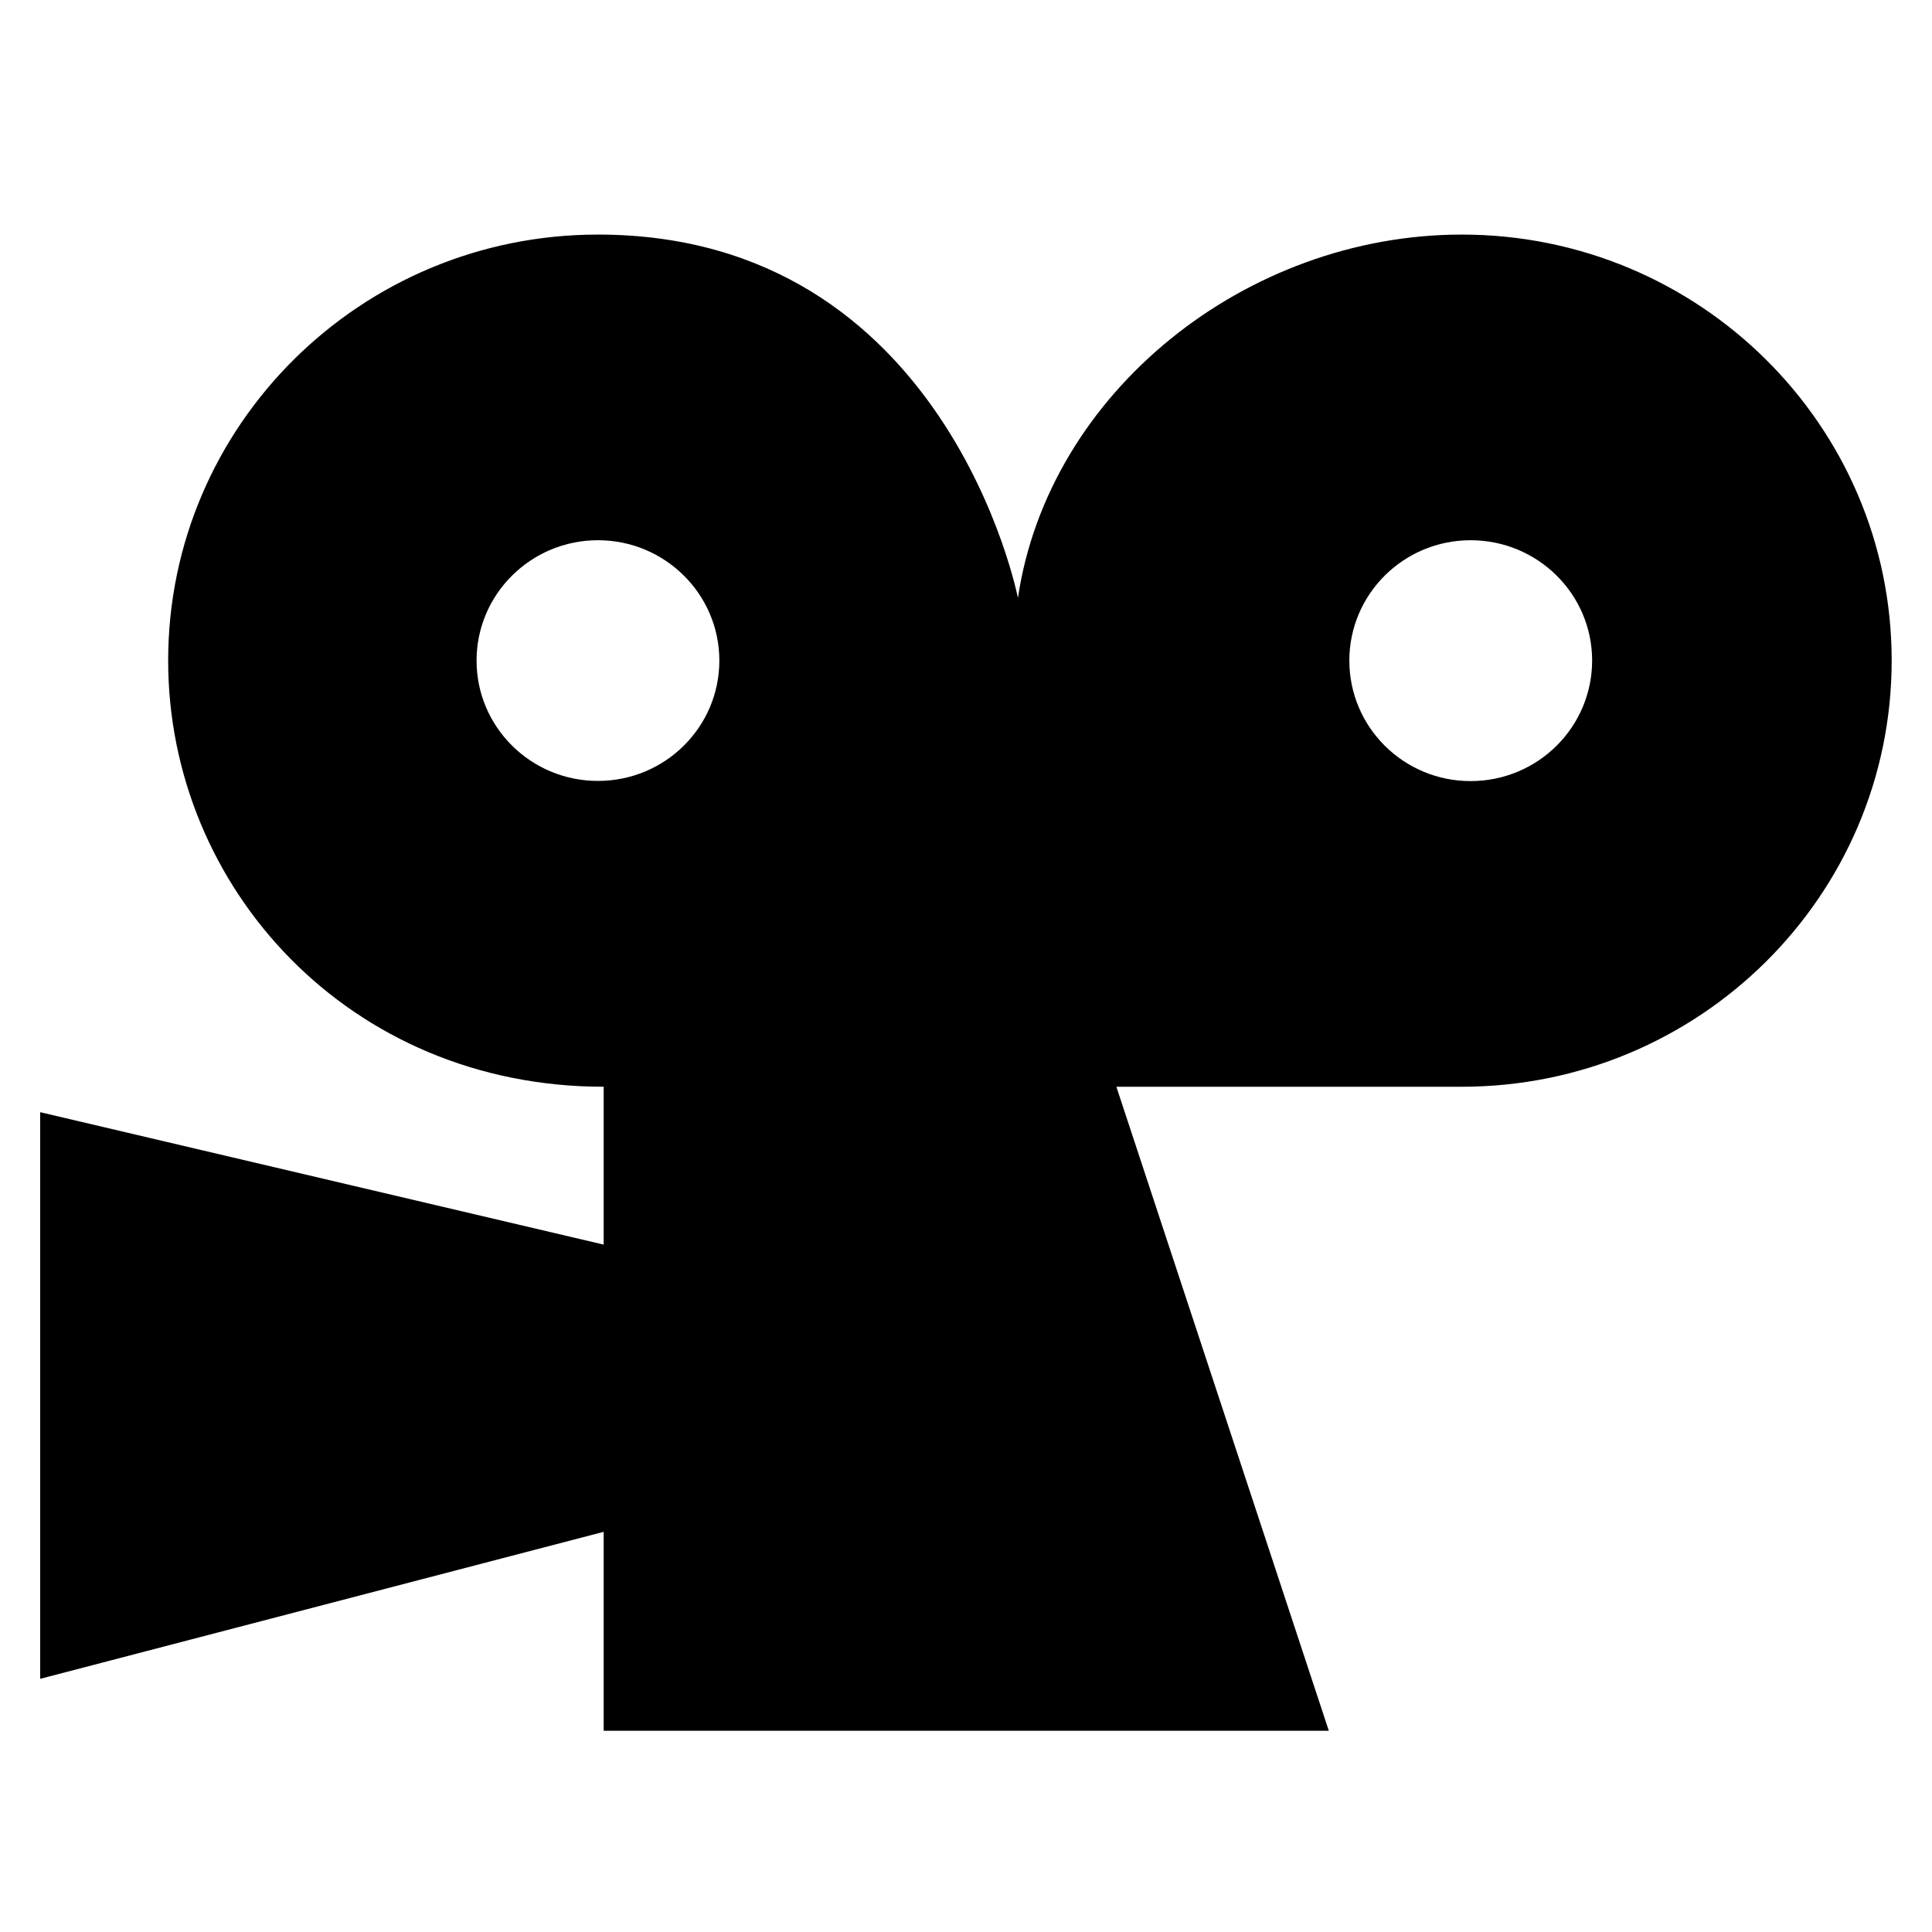 <?xml version="1.0" encoding="utf-8"?>
<!-- Generator: Adobe Illustrator 19.2.1, SVG Export Plug-In . SVG Version: 6.00 Build 0)  -->
<svg version="1.1" xmlns="http://www.w3.org/2000/svg" xmlns:xlink="http://www.w3.org/1999/xlink" x="0px" y="0px" width="24px"
	 height="24px" viewBox="0 0 24 24" enable-background="new 0 0 24 24" xml:space="preserve">
<g id="Filled_Icons">
	<path d="M18.159,2.914c-2.682,0-5.135,1.959-5.514,4.514c0,0-0.877-4.514-5.218-4.514c-2.949,0-5.338,2.371-5.338,5.292
		c0,2.821,2.251,5.294,5.41,5.294v1.961l-7-1.645v7.039l7-1.826V21.5h9.008l-2.639-8h4.279h0.011c2.949,0,5.341-2.37,5.341-5.294
		C23.5,5.285,21.108,2.914,18.159,2.914z M7.428,9.701c-0.832,0-1.508-0.668-1.508-1.495c0-0.825,0.676-1.495,1.508-1.495
		c0.832,0,1.508,0.67,1.508,1.495C8.936,9.033,8.26,9.701,7.428,9.701z M18.268,9.703c-0.832,0-1.506-0.67-1.506-1.497
		c0-0.825,0.674-1.495,1.506-1.495c0.835,0,1.51,0.67,1.51,1.495C19.777,9.033,19.103,9.703,18.268,9.703z"/>
</g>
<g id="Frames-24px">
	<rect fill="none" width="24" height="24"/>
</g>
</svg>
